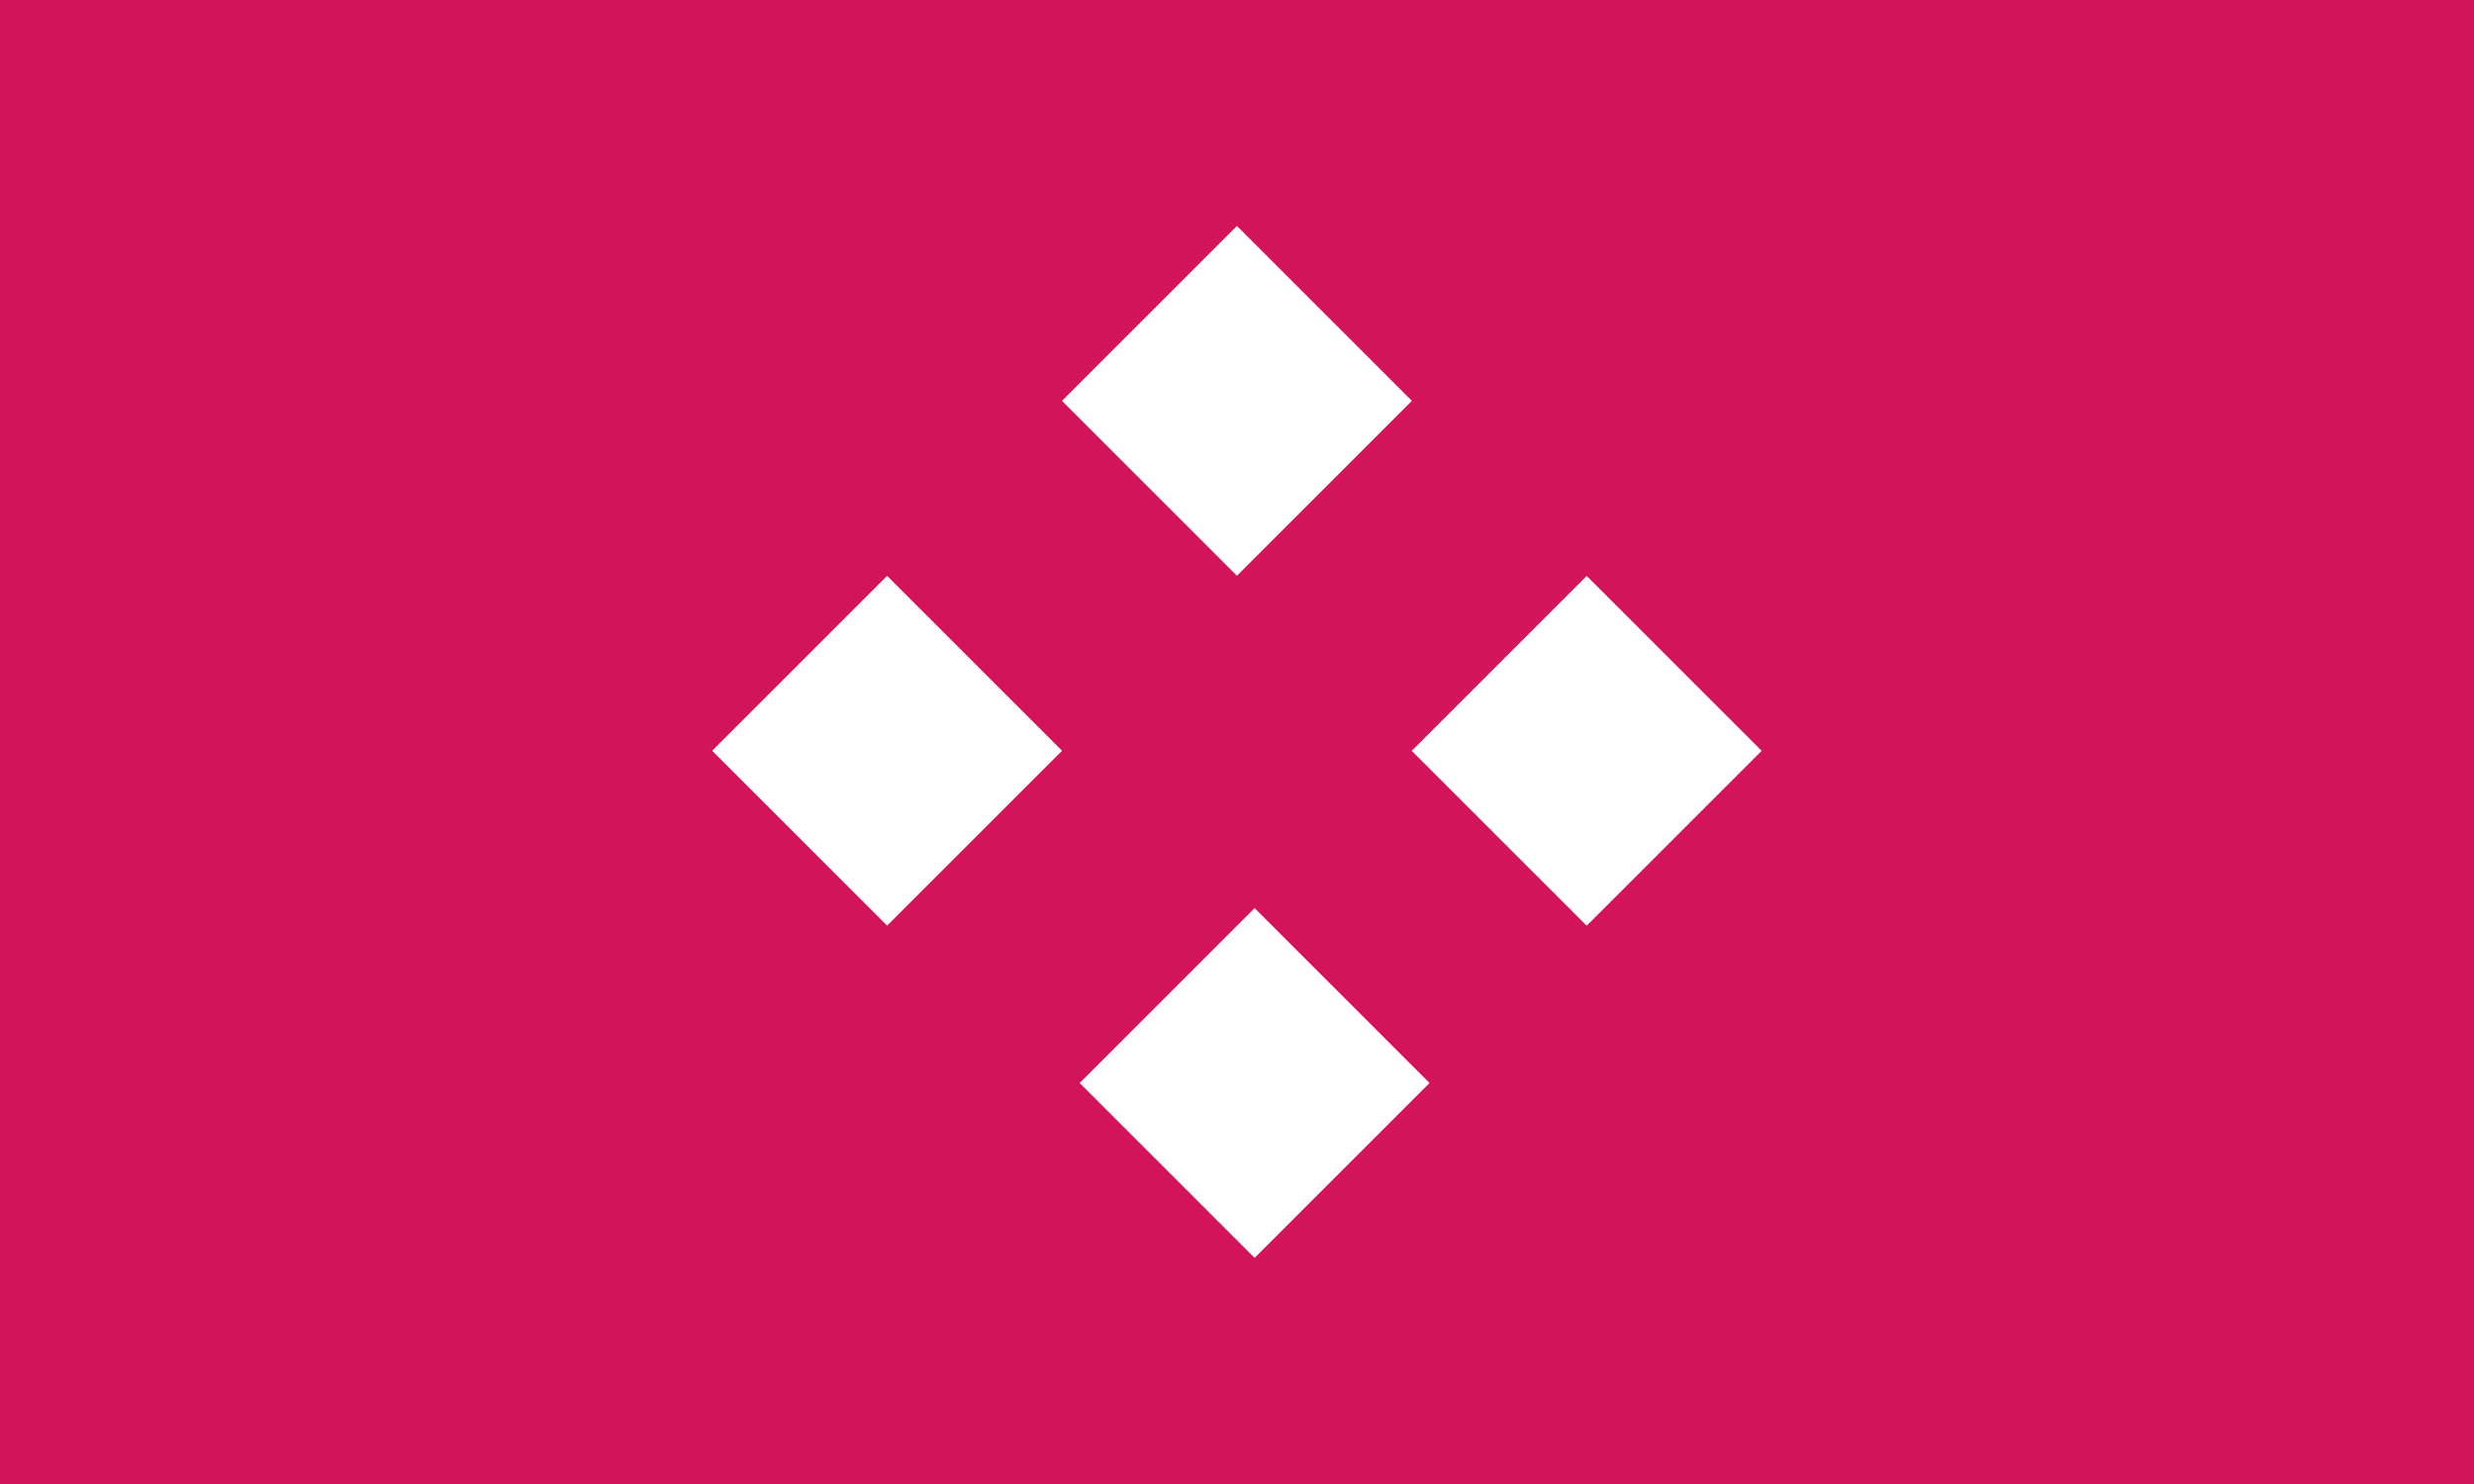 <svg xmlns="http://www.w3.org/2000/svg" viewBox="0 0 1000 600"><defs><style>.a{fill:#d4145a;}.b{fill:#fff;}</style></defs><rect class="a" width="1000" height="600"/><rect class="b" x="308.6" y="253.5" width="100" height="100" transform="translate(-109.6 342.5) rotate(-45)"/><rect class="b" x="450" y="112.1" width="100" height="100" transform="translate(31.8 401) rotate(-45)"/><rect class="b" x="457.1" y="387.9" width="100" height="100" transform="translate(-161.1 486.8) rotate(-45)"/><rect class="b" x="591.4" y="253.5" width="100" height="100" transform="translate(-26.8 542.5) rotate(-45)"/></svg>